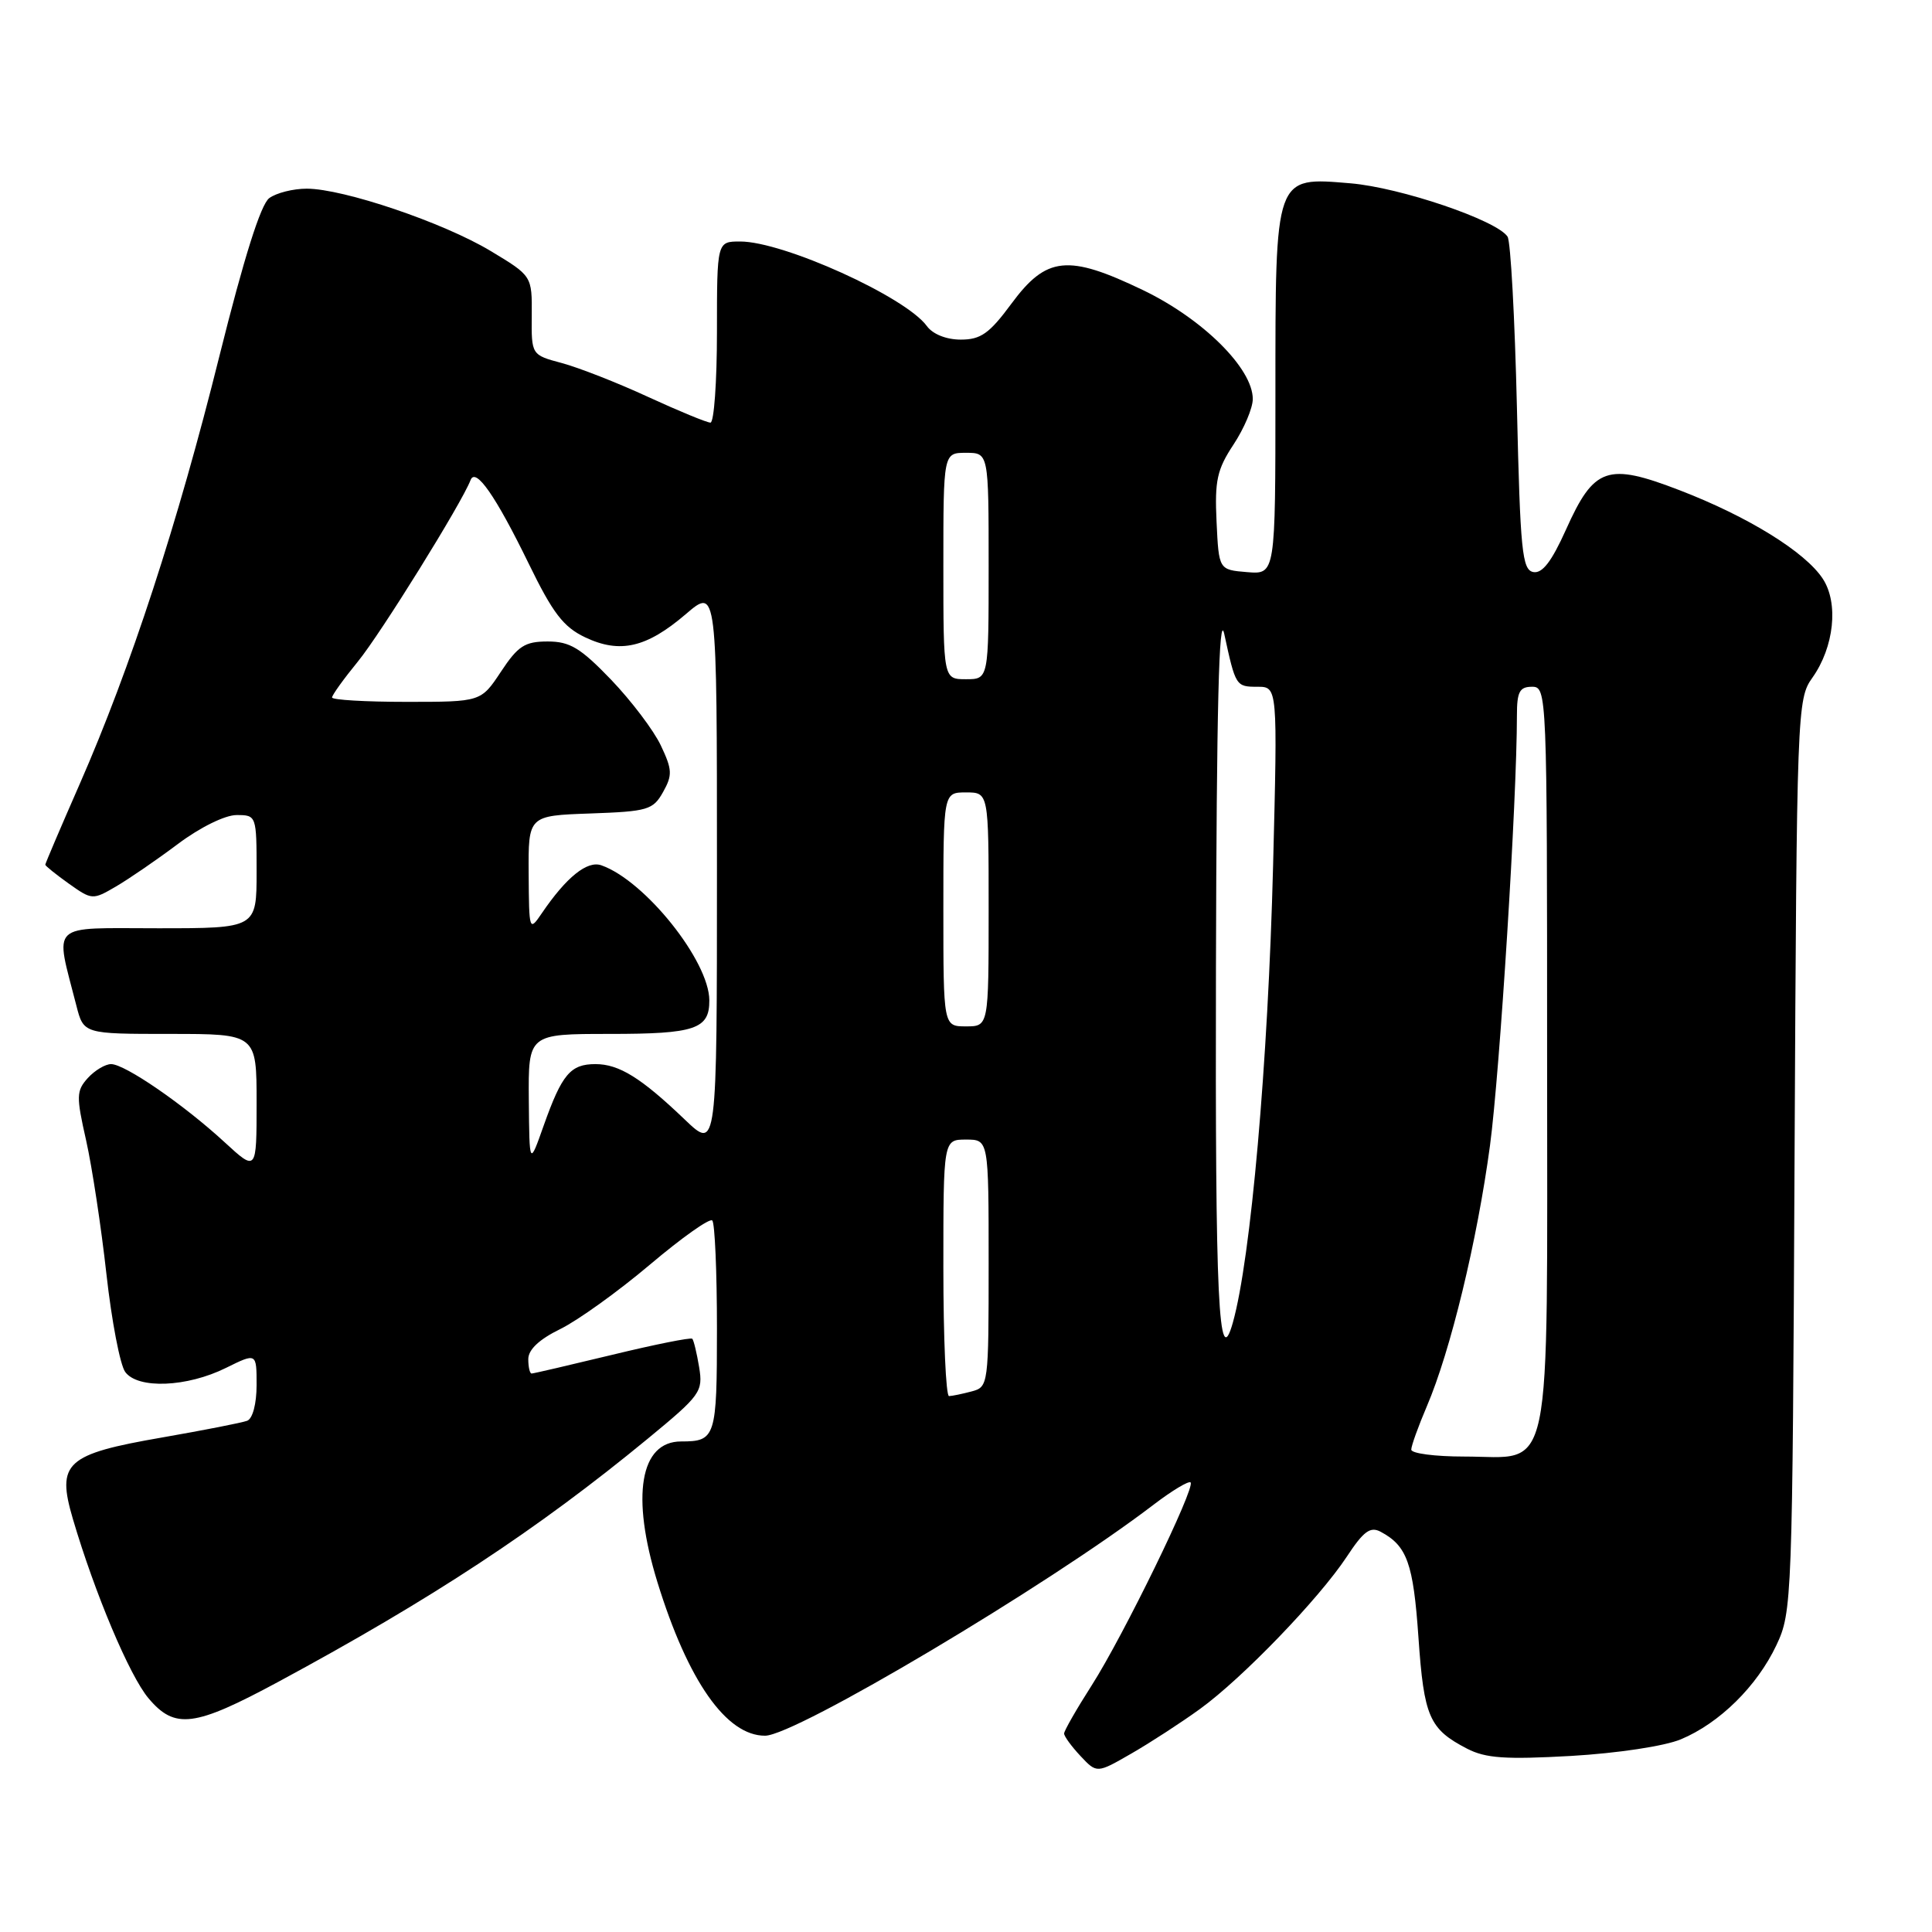 <?xml version="1.0" encoding="UTF-8" standalone="no"?>
<!DOCTYPE svg PUBLIC "-//W3C//DTD SVG 1.1//EN" "http://www.w3.org/Graphics/SVG/1.1/DTD/svg11.dtd" >
<svg xmlns="http://www.w3.org/2000/svg" xmlns:xlink="http://www.w3.org/1999/xlink" version="1.1" viewBox="0 0 256 256">
 <g >
 <path fill="currentColor"
d=" M 159.00 226.45 C 164.62 222.38 174.76 211.86 178.45 206.28 C 180.68 202.89 181.57 202.23 182.95 202.97 C 186.45 204.84 187.27 207.15 187.95 216.94 C 188.68 227.51 189.38 229.11 194.40 231.71 C 196.86 232.98 199.48 233.16 208.19 232.67 C 214.33 232.31 220.57 231.37 222.72 230.47 C 227.83 228.34 232.81 223.44 235.38 218.00 C 237.46 213.59 237.51 212.28 237.79 153.09 C 238.08 93.97 238.13 92.62 240.15 89.80 C 243.03 85.74 243.65 79.92 241.53 76.69 C 239.21 73.14 231.61 68.44 222.56 64.96 C 212.98 61.27 211.22 61.88 207.50 70.18 C 205.59 74.43 204.36 76.02 203.17 75.80 C 201.69 75.51 201.44 73.01 201.00 53.99 C 200.72 42.17 200.17 31.99 199.76 31.36 C 198.35 29.19 185.57 24.85 178.95 24.29 C 168.86 23.45 169.00 23.05 169.00 52.28 C 169.00 76.12 169.00 76.12 165.25 75.81 C 161.50 75.50 161.50 75.50 161.20 69.13 C 160.94 63.67 161.27 62.20 163.45 58.90 C 164.85 56.78 166.00 54.07 166.00 52.87 C 166.00 48.82 159.39 42.26 151.45 38.44 C 141.50 33.66 138.66 33.95 134.01 40.25 C 131.10 44.19 129.96 45.00 127.31 45.00 C 125.39 45.00 123.59 44.28 122.81 43.20 C 119.99 39.33 103.81 32.00 98.08 32.00 C 95.00 32.00 95.00 32.00 95.00 44.00 C 95.00 50.60 94.61 56.00 94.14 56.00 C 93.67 56.00 89.96 54.47 85.89 52.60 C 81.83 50.72 76.68 48.71 74.46 48.11 C 70.41 47.03 70.41 47.03 70.46 41.79 C 70.50 36.56 70.50 36.56 65.00 33.25 C 58.75 29.49 45.50 25.00 40.64 25.00 C 38.85 25.00 36.62 25.56 35.68 26.25 C 34.55 27.08 32.33 34.13 29.07 47.19 C 23.55 69.37 17.29 88.54 10.56 103.89 C 8.05 109.61 6.00 114.42 6.00 114.58 C 6.00 114.73 7.40 115.86 9.11 117.08 C 12.18 119.26 12.28 119.27 15.36 117.47 C 17.09 116.46 20.79 113.92 23.59 111.82 C 26.51 109.63 29.82 108.00 31.34 108.00 C 33.98 108.00 34.00 108.05 34.00 115.50 C 34.00 123.00 34.00 123.00 20.92 123.00 C 6.31 123.00 7.27 122.08 10.12 133.25 C 11.08 137.00 11.08 137.00 22.54 137.00 C 34.00 137.00 34.00 137.00 34.00 146.13 C 34.00 155.25 34.00 155.25 29.75 151.34 C 24.33 146.35 16.55 141.00 14.72 141.00 C 13.95 141.00 12.56 141.83 11.63 142.85 C 10.11 144.54 10.09 145.27 11.41 151.10 C 12.20 154.62 13.41 162.59 14.10 168.80 C 14.79 175.02 15.91 180.86 16.59 181.79 C 18.26 184.08 24.77 183.82 29.95 181.25 C 34.00 179.25 34.00 179.25 34.00 183.52 C 34.00 186.01 33.48 187.98 32.75 188.26 C 32.06 188.52 27.00 189.51 21.50 190.47 C 8.70 192.69 7.46 193.81 9.66 201.28 C 12.56 211.12 17.16 222.04 19.67 225.02 C 23.17 229.18 25.74 228.85 36.86 222.86 C 57.18 211.90 71.20 202.68 85.85 190.62 C 92.84 184.86 93.17 184.41 92.64 181.16 C 92.33 179.29 91.92 177.59 91.73 177.39 C 91.53 177.20 86.76 178.15 81.12 179.52 C 75.48 180.88 70.68 182.00 70.44 182.00 C 70.20 182.00 70.00 181.14 70.00 180.09 C 70.00 178.83 71.46 177.46 74.25 176.10 C 76.59 174.95 81.93 171.11 86.13 167.56 C 90.33 164.01 94.04 161.38 94.38 161.72 C 94.72 162.06 95.00 168.51 95.00 176.06 C 95.00 190.48 94.83 191.00 90.25 191.00 C 84.81 191.00 83.59 198.23 87.11 209.64 C 91.15 222.74 96.25 230.01 101.38 229.99 C 105.40 229.98 138.83 210.10 152.88 199.36 C 155.32 197.50 157.52 196.18 157.76 196.43 C 158.43 197.10 148.84 216.78 144.65 223.33 C 142.64 226.47 141.00 229.34 141.00 229.70 C 141.00 230.07 141.98 231.41 143.17 232.68 C 145.34 234.99 145.34 234.99 149.92 232.35 C 152.44 230.90 156.53 228.24 159.00 226.45 Z  M 187.00 192.08 C 187.00 191.58 187.93 189.00 189.06 186.35 C 192.19 179.05 195.74 164.39 197.43 151.80 C 198.74 142.01 201.00 105.98 201.00 94.80 C 201.00 91.67 201.35 91.00 203.00 91.00 C 204.97 91.00 205.00 91.67 205.00 140.00 C 205.00 197.38 205.91 193.00 194.00 193.00 C 190.15 193.00 187.00 192.59 187.00 192.08 Z  M 125.00 168.00 C 125.00 151.00 125.00 151.00 128.00 151.00 C 131.00 151.00 131.00 151.00 131.00 167.38 C 131.00 183.53 130.97 183.78 128.75 184.37 C 127.51 184.70 126.16 184.98 125.75 184.99 C 125.34 184.99 125.00 177.35 125.00 168.00 Z  M 161.12 128.25 C 161.20 93.86 161.53 80.83 162.22 84.00 C 163.72 90.93 163.77 91.00 166.62 91.00 C 169.29 91.00 169.29 91.00 168.69 114.75 C 168.02 140.90 165.74 166.77 163.36 175.25 C 161.47 181.97 161.01 172.43 161.12 128.25 Z  M 70.07 145.75 C 70.00 137.00 70.00 137.00 80.80 137.00 C 92.12 137.00 94.01 136.36 93.99 132.55 C 93.97 127.34 85.46 116.69 79.69 114.66 C 77.82 113.99 75.05 116.22 71.80 121.00 C 70.13 123.46 70.10 123.36 70.05 115.79 C 70.00 108.08 70.00 108.08 78.22 107.79 C 85.84 107.52 86.53 107.32 87.86 104.95 C 89.12 102.70 89.08 101.98 87.56 98.77 C 86.62 96.78 83.65 92.86 80.98 90.07 C 76.92 85.85 75.52 85.00 72.57 85.00 C 69.55 85.00 68.64 85.58 66.38 89.00 C 63.73 93.00 63.73 93.00 53.87 93.00 C 48.44 93.00 44.00 92.74 44.00 92.42 C 44.00 92.10 45.54 89.96 47.42 87.66 C 50.42 84.00 61.20 66.64 62.35 63.62 C 63.01 61.87 65.67 65.69 70.03 74.63 C 73.25 81.25 74.65 83.08 77.54 84.45 C 82.15 86.64 85.67 85.83 90.88 81.37 C 95.00 77.84 95.00 77.84 95.00 115.13 C 95.00 152.42 95.00 152.42 90.75 148.36 C 84.95 142.81 82.03 141.00 78.90 141.00 C 75.59 141.00 74.46 142.34 72.05 149.12 C 70.15 154.50 70.15 154.50 70.07 145.75 Z  M 125.00 120.50 C 125.00 105.00 125.00 105.00 128.00 105.00 C 131.00 105.00 131.00 105.00 131.00 120.50 C 131.00 136.00 131.00 136.00 128.00 136.00 C 125.00 136.00 125.00 136.00 125.00 120.50 Z  M 125.00 75.00 C 125.00 60.00 125.00 60.00 128.00 60.00 C 131.00 60.00 131.00 60.00 131.00 75.00 C 131.00 90.00 131.00 90.00 128.00 90.00 C 125.00 90.00 125.00 90.00 125.00 75.00 Z "/>
</g>
</svg>